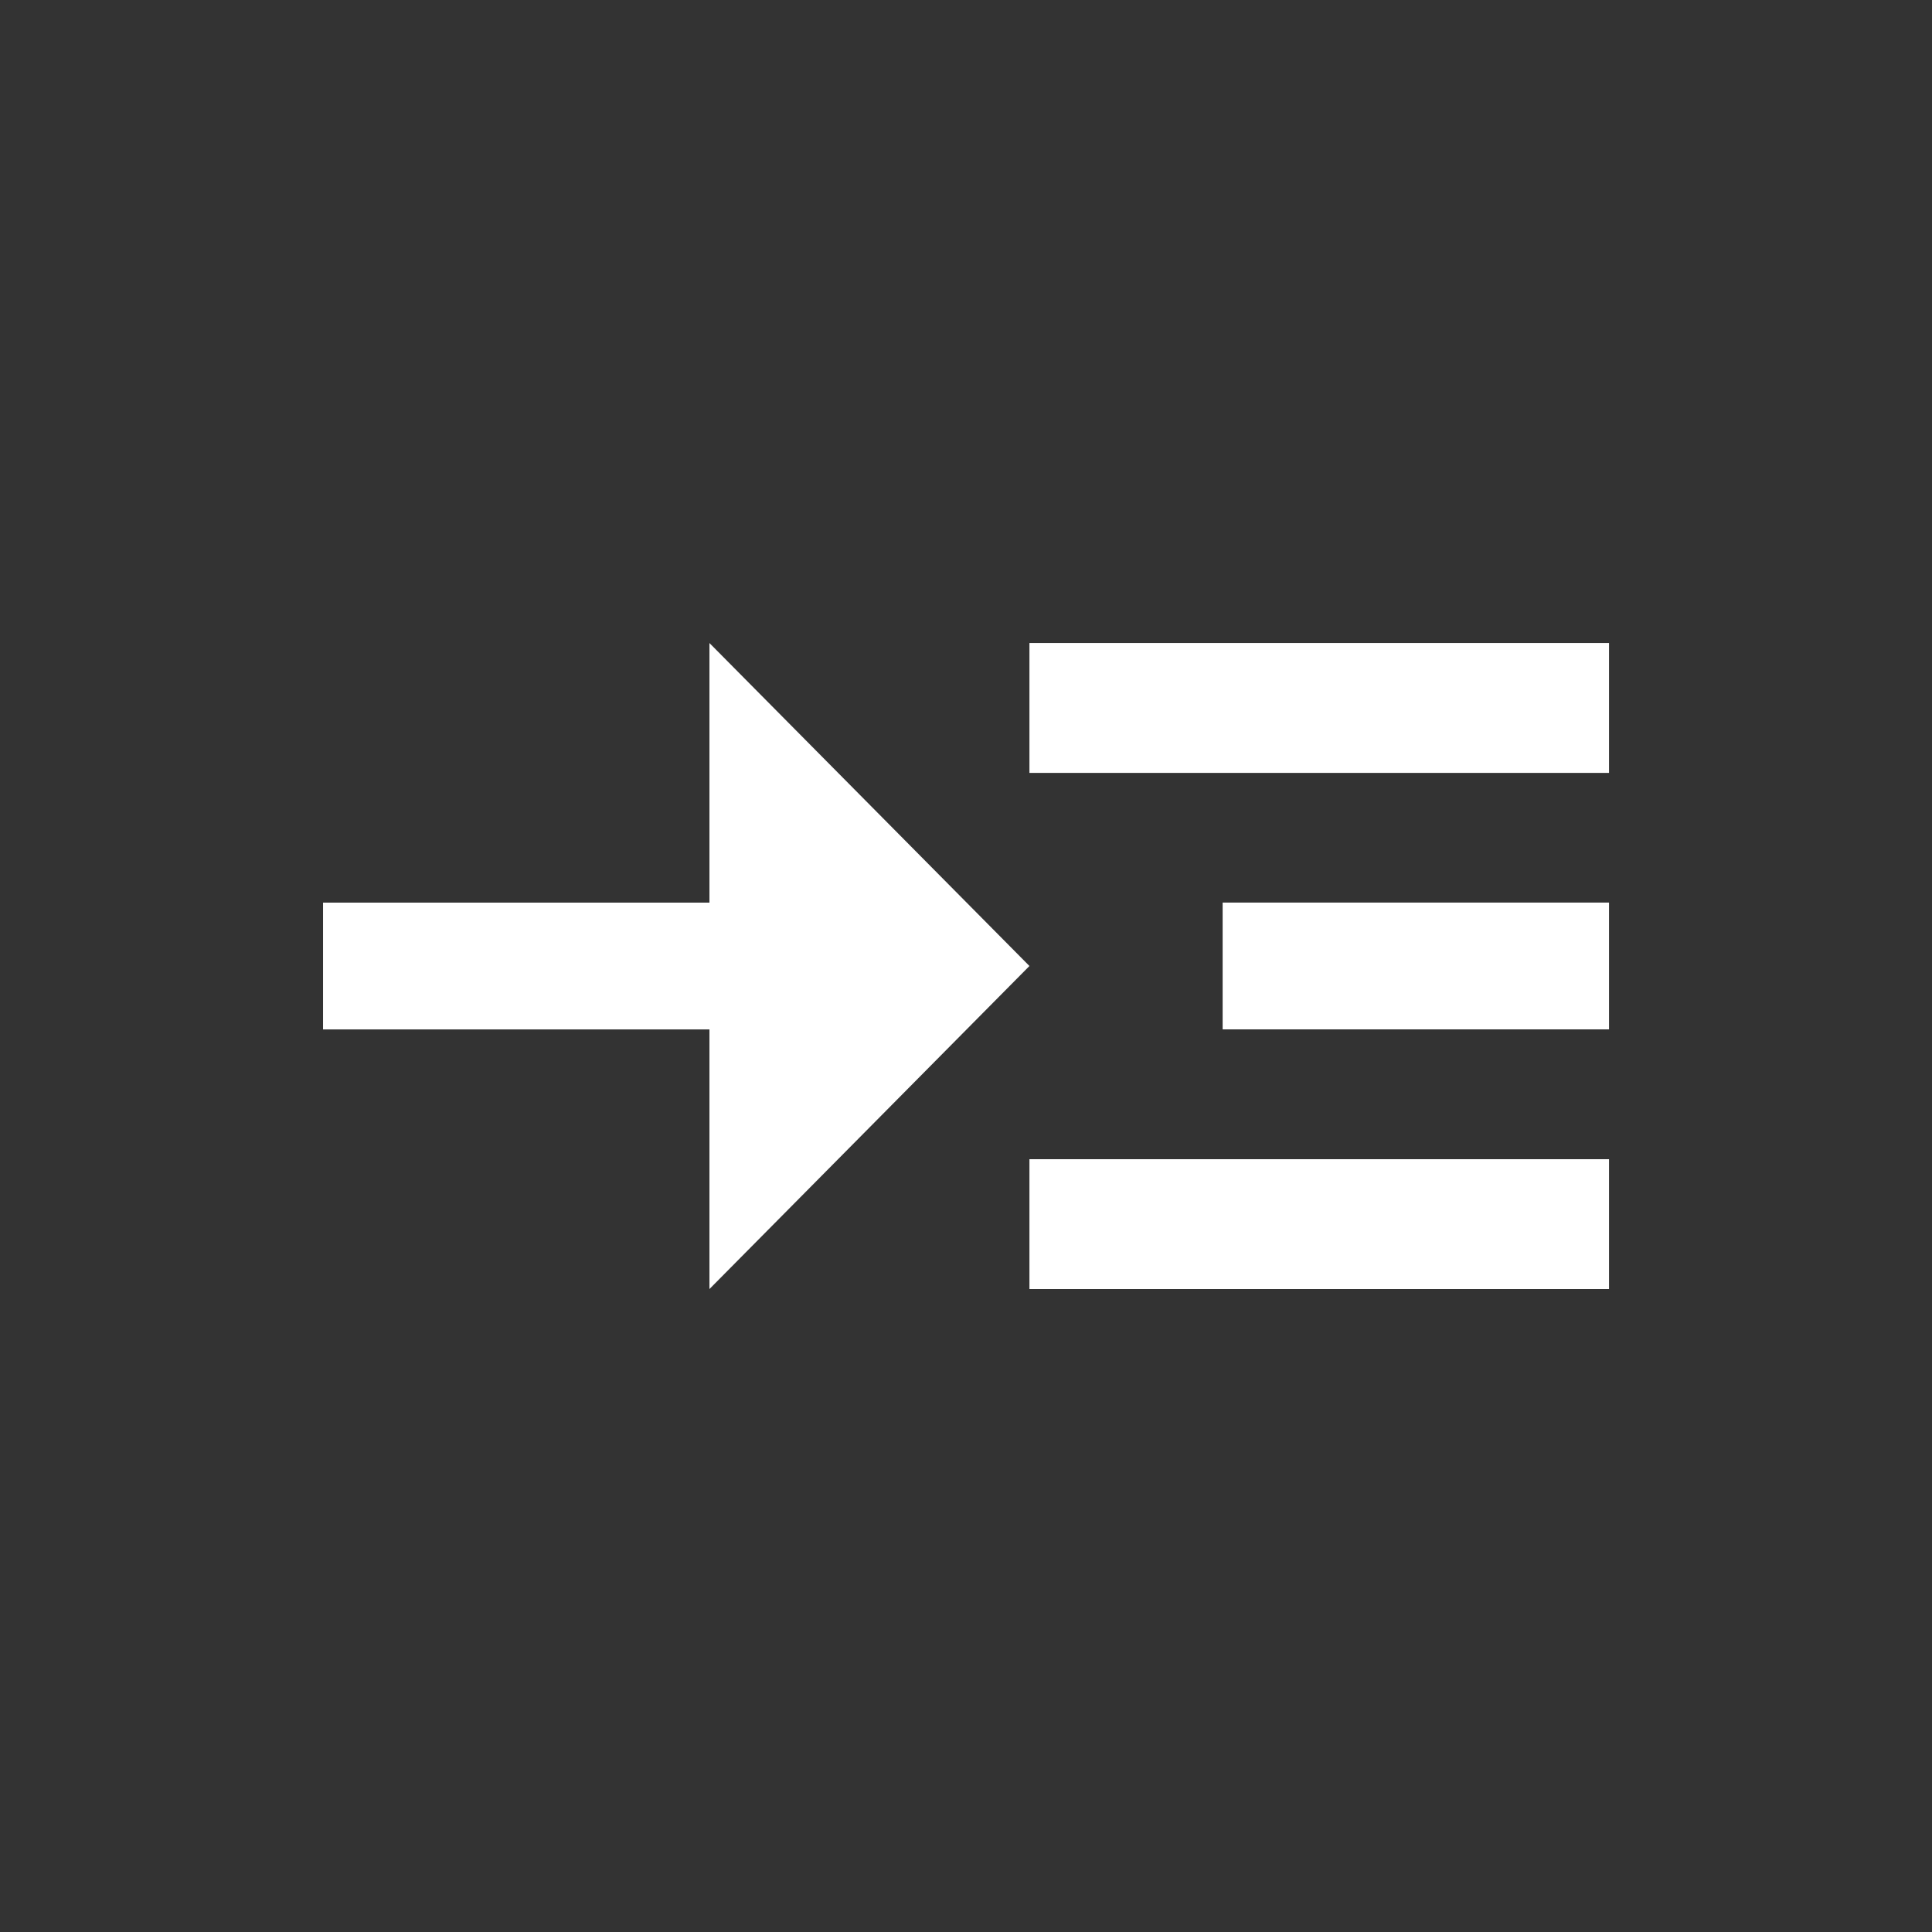 <!-- Generated by IcoMoon.io -->
<svg version="1.1" xmlns="http://www.w3.org/2000/svg" width="24" height="24" viewBox="0 0 24 24">
<rect x="0" y="0" width="24" height="24" fill="#333333" stroke="none"/>
<title>read_more</title>
<path fill="#fff" d="M12.788 7.988h7.2v1.613h-7.2v-1.613zM12.788 14.4h7.2v1.613h-7.2v-1.613zM15.188 11.212h4.8v1.575h-4.8v-1.575zM12.788 12l-3.975-4.012v3.225h-4.8v1.575h4.8v3.225z"></path>
</svg>
